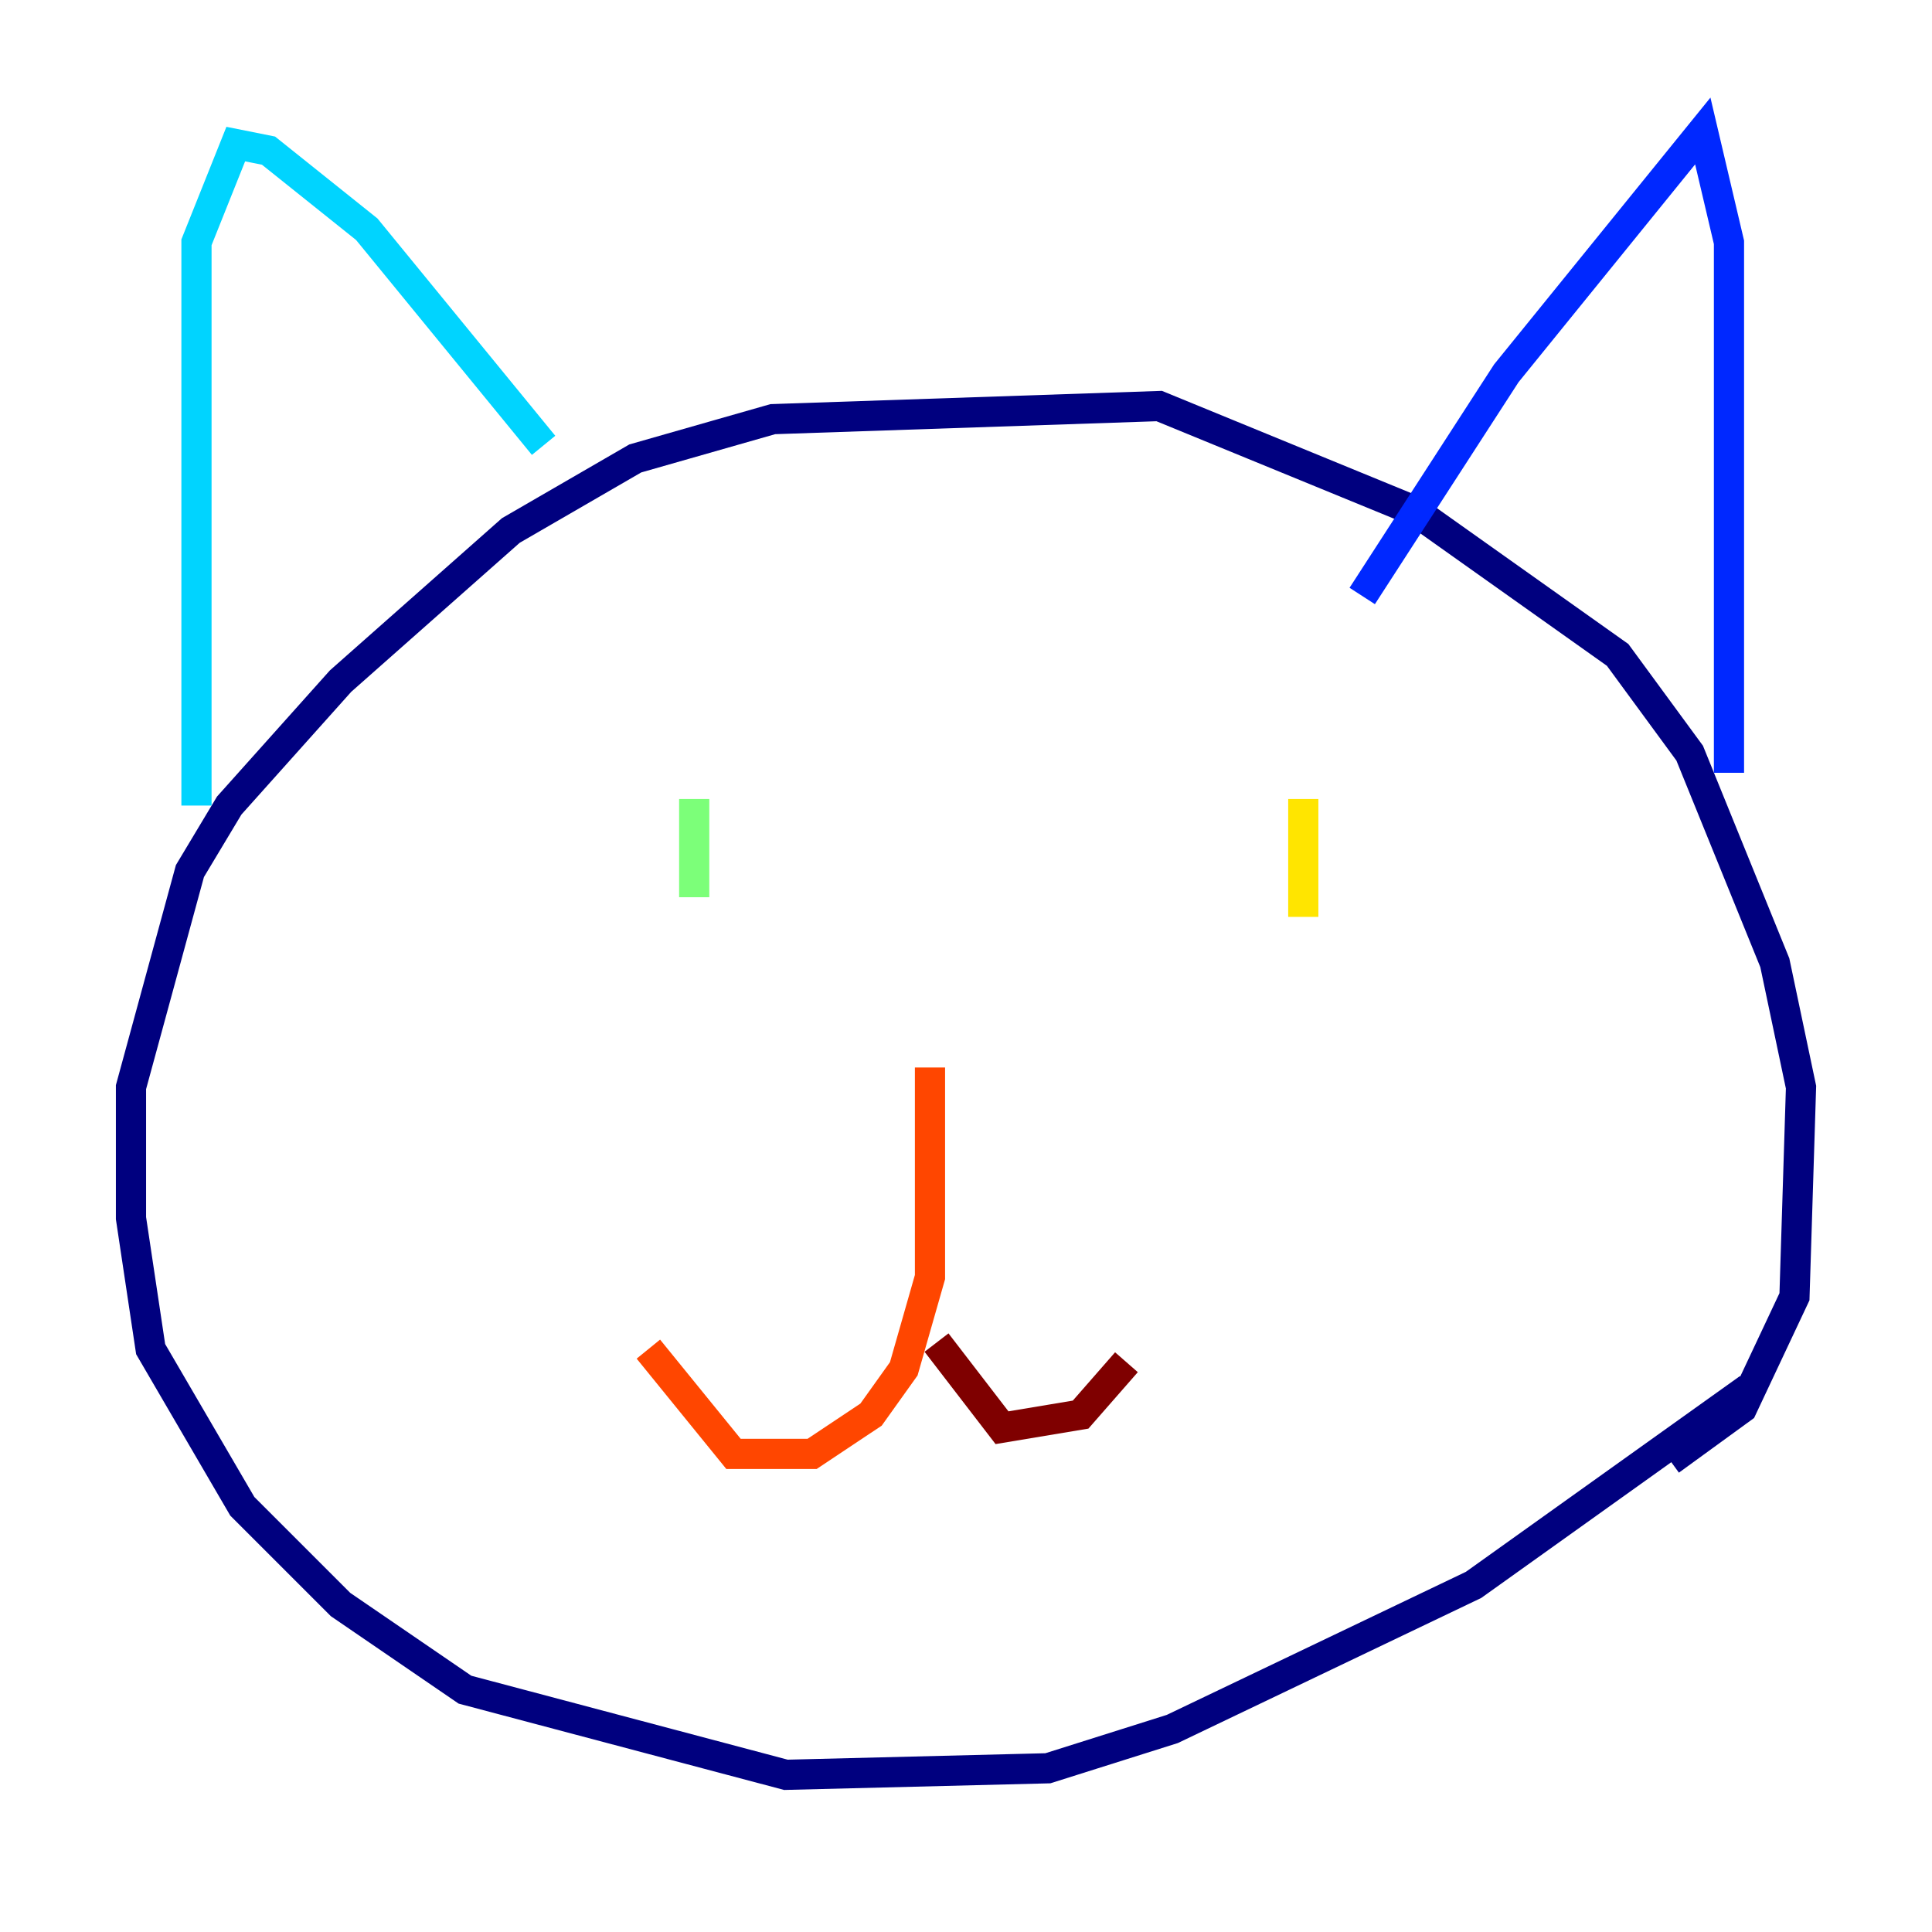 <?xml version="1.0" encoding="utf-8" ?>
<svg baseProfile="tiny" height="128" version="1.2" viewBox="0,0,128,128" width="128" xmlns="http://www.w3.org/2000/svg" xmlns:ev="http://www.w3.org/2001/xml-events" xmlns:xlink="http://www.w3.org/1999/xlink"><defs /><polyline fill="none" points="115.851,91.986 97.627,105.003 77.668,114.549 69.424,117.153 52.068,117.586 30.807,111.946 22.563,106.305 16.054,99.797 9.98,89.383 8.678,80.705 8.678,72.027 12.583,57.709 15.186,53.37 22.563,45.125 33.844,35.146 42.088,30.373 51.2,27.77 76.8,26.902 93.722,33.844 107.173,43.39 111.946,49.898 117.586,63.783 119.322,72.027 118.888,85.912 115.417,93.288 110.644,96.759" stroke="#00007f" stroke-width="2" /><polyline fill="none" points="90.251,39.485 99.797,24.732 112.814,8.678 114.549,16.054 114.549,51.2" stroke="#0028ff" stroke-width="2" /><polyline fill="none" points="13.017,53.37 13.017,16.054 15.62,9.546 17.79,9.98 24.298,15.186 36.014,29.505" stroke="#00d4ff" stroke-width="2" /><polyline fill="none" points="45.993,52.936 45.993,59.444" stroke="#7cff79" stroke-width="2" /><polyline fill="none" points="86.346,52.936 86.346,60.746" stroke="#ffe500" stroke-width="2" /><polyline fill="none" points="61.614,70.725 61.614,84.61 59.878,90.685 57.709,93.722 53.803,96.325 48.597,96.325 42.956,89.383" stroke="#ff4600" stroke-width="2" /><polyline fill="none" points="62.047,88.949 66.386,94.59 71.593,93.722 74.63,90.251" stroke="#7f0000" stroke-width="2" /></svg>